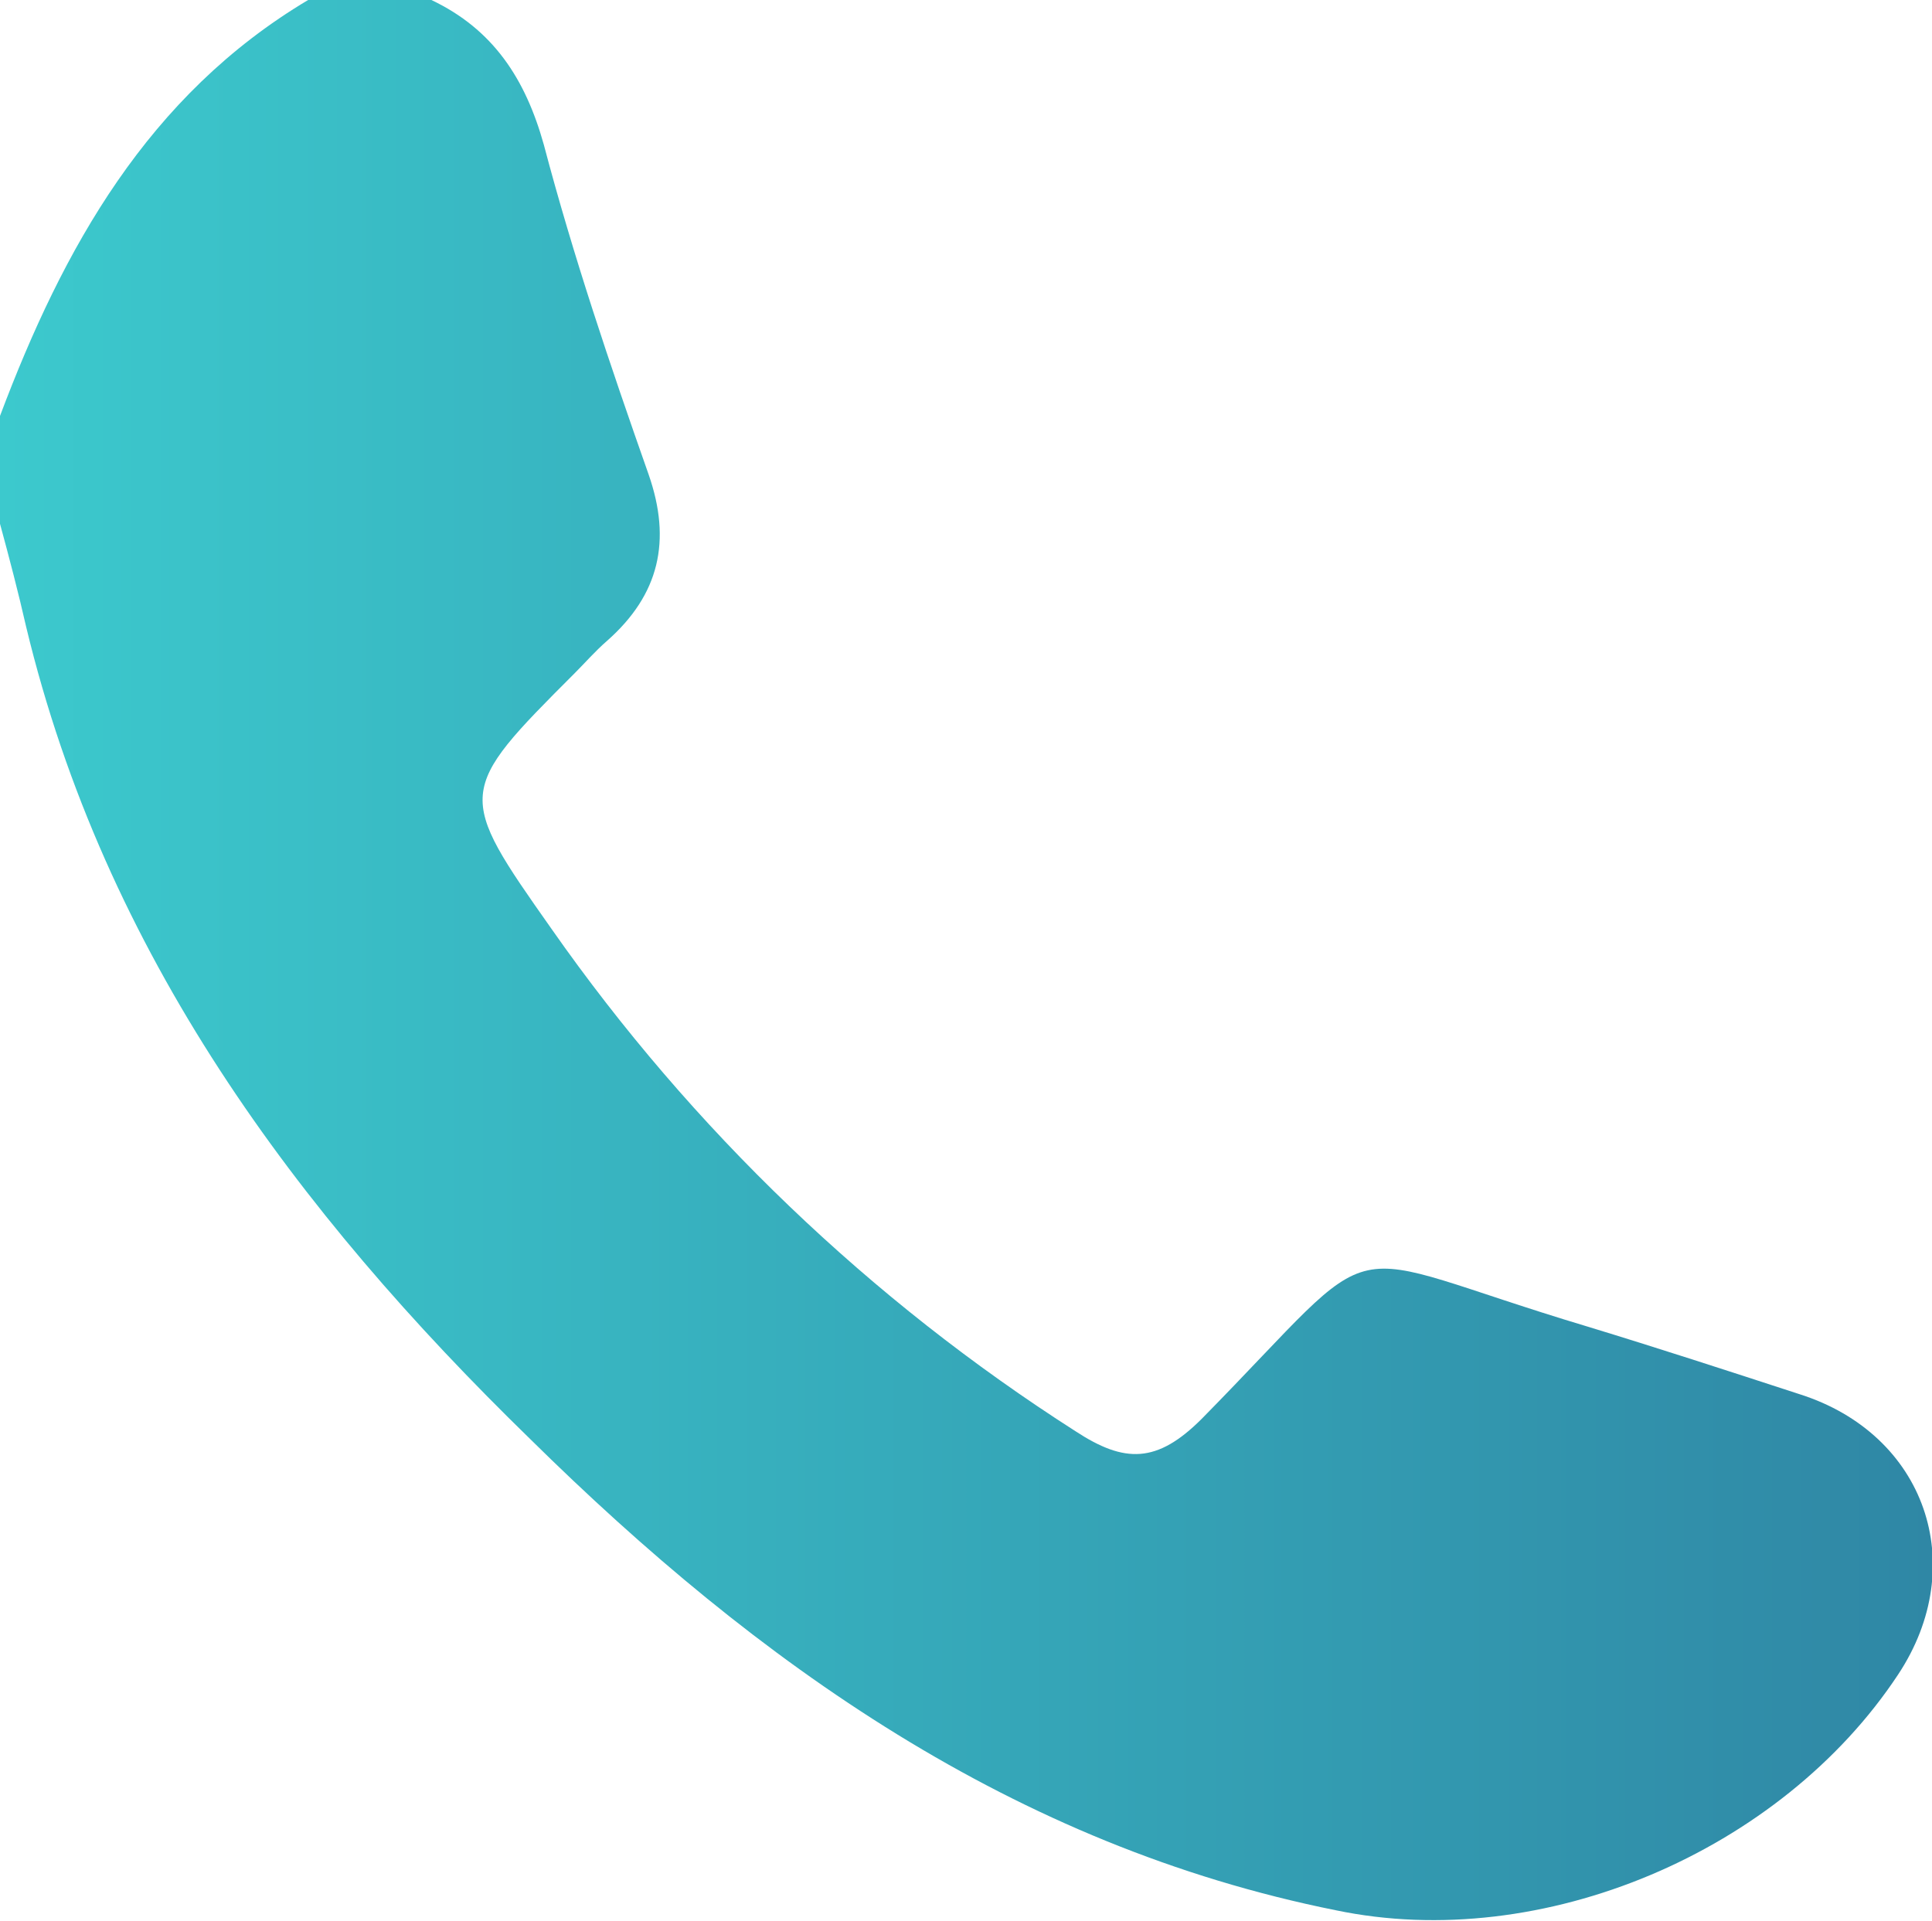 <?xml version="1.0" encoding="utf-8"?>
<!-- Generator: Adobe Illustrator 25.2.3, SVG Export Plug-In . SVG Version: 6.00 Build 0)  -->
<svg version="1.1" id="레이어_1" xmlns="http://www.w3.org/2000/svg" xmlns:xlink="http://www.w3.org/1999/xlink" x="0px"
	 y="0px" viewBox="0 0 125.4 124.7" style="enable-background:new 0 0 125.4 124.7;" xml:space="preserve">
<style type="text/css">
	.st0{fill:url(#패스_6393_1_);}
</style>
<linearGradient id="패스_6393_1_" gradientUnits="userSpaceOnUse" x1="0" y1="62.334" x2="125.444" y2="62.334">
	<stop  offset="0" style="stop-color:#3CC9CD"/>
	<stop  offset="1" style="stop-color:#2F87A5"/>
</linearGradient>
<path id="패스_6393" class="st0" d="M28,0c4,1.9,6.1,5.1,7.3,9.4c1.9,7.2,4.3,14.3,6.8,21.4c1.5,4.3,0.7,7.8-2.7,10.8
	c-0.8,0.7-1.4,1.4-2.1,2.1c-7.7,7.7-7.7,7.8-1.5,16.6c9.1,13,20.7,24.1,34,32.6c3.2,2.1,5.3,2.1,8.2-0.8C90.4,79.5,86,81,103,86.1
	c4.6,1.4,9.2,2.9,13.8,4.4c8.2,2.6,11.1,11.1,6.4,18.2c-7.6,11.5-23.1,18.1-36.5,15.3c-20.9-4.2-37.5-16-52.3-30.6
	C19.2,78.6,6.8,61.9,1.7,40.7C1.2,38.5,0.6,36.2,0,34v-7C4.1,16.1,9.6,6.2,20,0H28z"/>
</svg>
